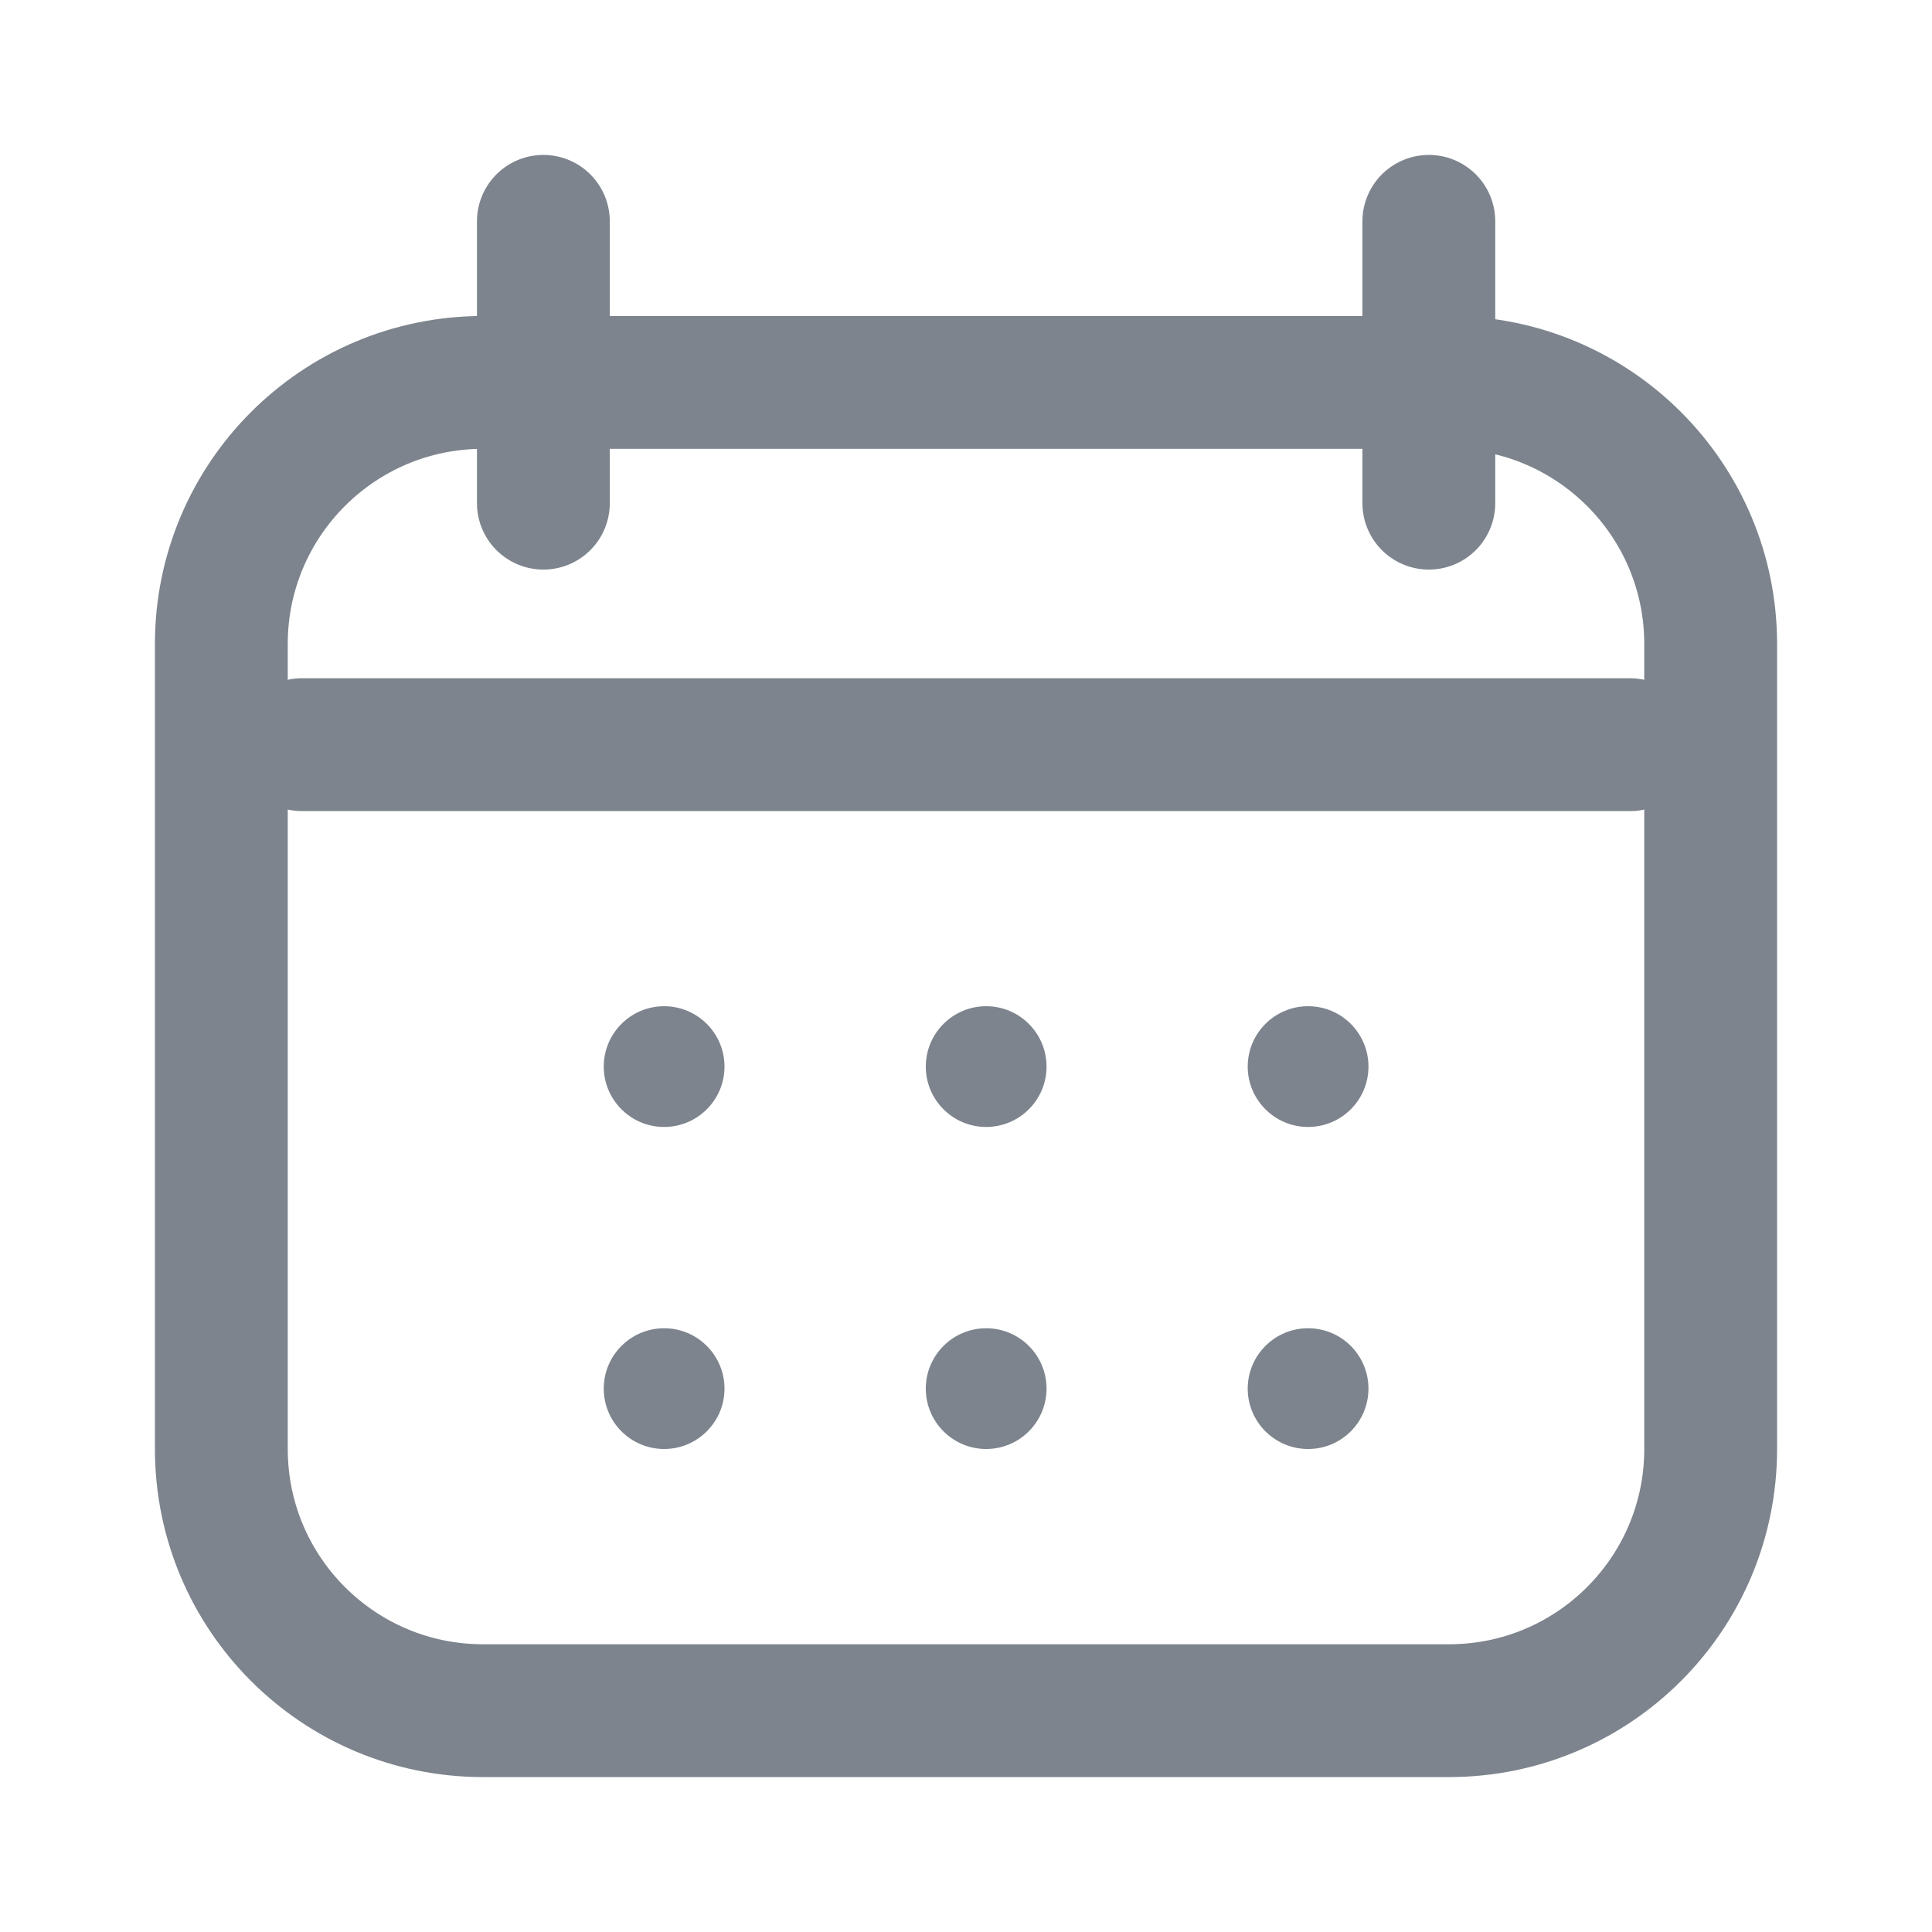 <svg width="16" height="16" viewBox="0 0 16 16" fill="none" xmlns="http://www.w3.org/2000/svg">
<path d="M12 3.167H4C2.803 3.167 1.833 4.137 1.833 5.333V12C1.833 13.197 2.803 14.167 4 14.167H12C13.197 14.167 14.167 13.197 14.167 12V5.333C14.167 4.137 13.197 3.167 12 3.167Z" stroke="#7D848D" stroke-width="1.1"/>
<path d="M4.5 1.833V4.167" stroke="#7D848D" stroke-width="1.1" stroke-linecap="round"/>
<path d="M2.5 6.167H13.5" stroke="#7D848D" stroke-width="1.1" stroke-linecap="round"/>
<path d="M11.833 1.833V4.167" stroke="#7D848D" stroke-width="1.1" stroke-linecap="round"/>
<path d="M5.5 9.333C5.776 9.333 6 9.109 6 8.833C6 8.557 5.776 8.333 5.5 8.333C5.224 8.333 5 8.557 5 8.833C5 9.109 5.224 9.333 5.5 9.333Z" fill="#7D848D"/>
<path d="M8.167 9.333C8.443 9.333 8.667 9.109 8.667 8.833C8.667 8.557 8.443 8.333 8.167 8.333C7.891 8.333 7.667 8.557 7.667 8.833C7.667 9.109 7.891 9.333 8.167 9.333Z" fill="#7D848D"/>
<path d="M10.833 9.333C11.11 9.333 11.333 9.109 11.333 8.833C11.333 8.557 11.11 8.333 10.833 8.333C10.557 8.333 10.333 8.557 10.333 8.833C10.333 9.109 10.557 9.333 10.833 9.333Z" fill="#7D848D"/>
<path d="M5.5 12C5.776 12 6 11.776 6 11.5C6 11.224 5.776 11 5.5 11C5.224 11 5 11.224 5 11.5C5 11.776 5.224 12 5.5 12Z" fill="#7D848D"/>
<path d="M8.167 12C8.443 12 8.667 11.776 8.667 11.5C8.667 11.224 8.443 11 8.167 11C7.891 11 7.667 11.224 7.667 11.5C7.667 11.776 7.891 12 8.167 12Z" fill="#7D848D"/>
<path d="M10.833 12C11.11 12 11.333 11.776 11.333 11.5C11.333 11.224 11.11 11 10.833 11C10.557 11 10.333 11.224 10.333 11.5C10.333 11.776 10.557 12 10.833 12Z" fill="#7D848D"/>
</svg>
